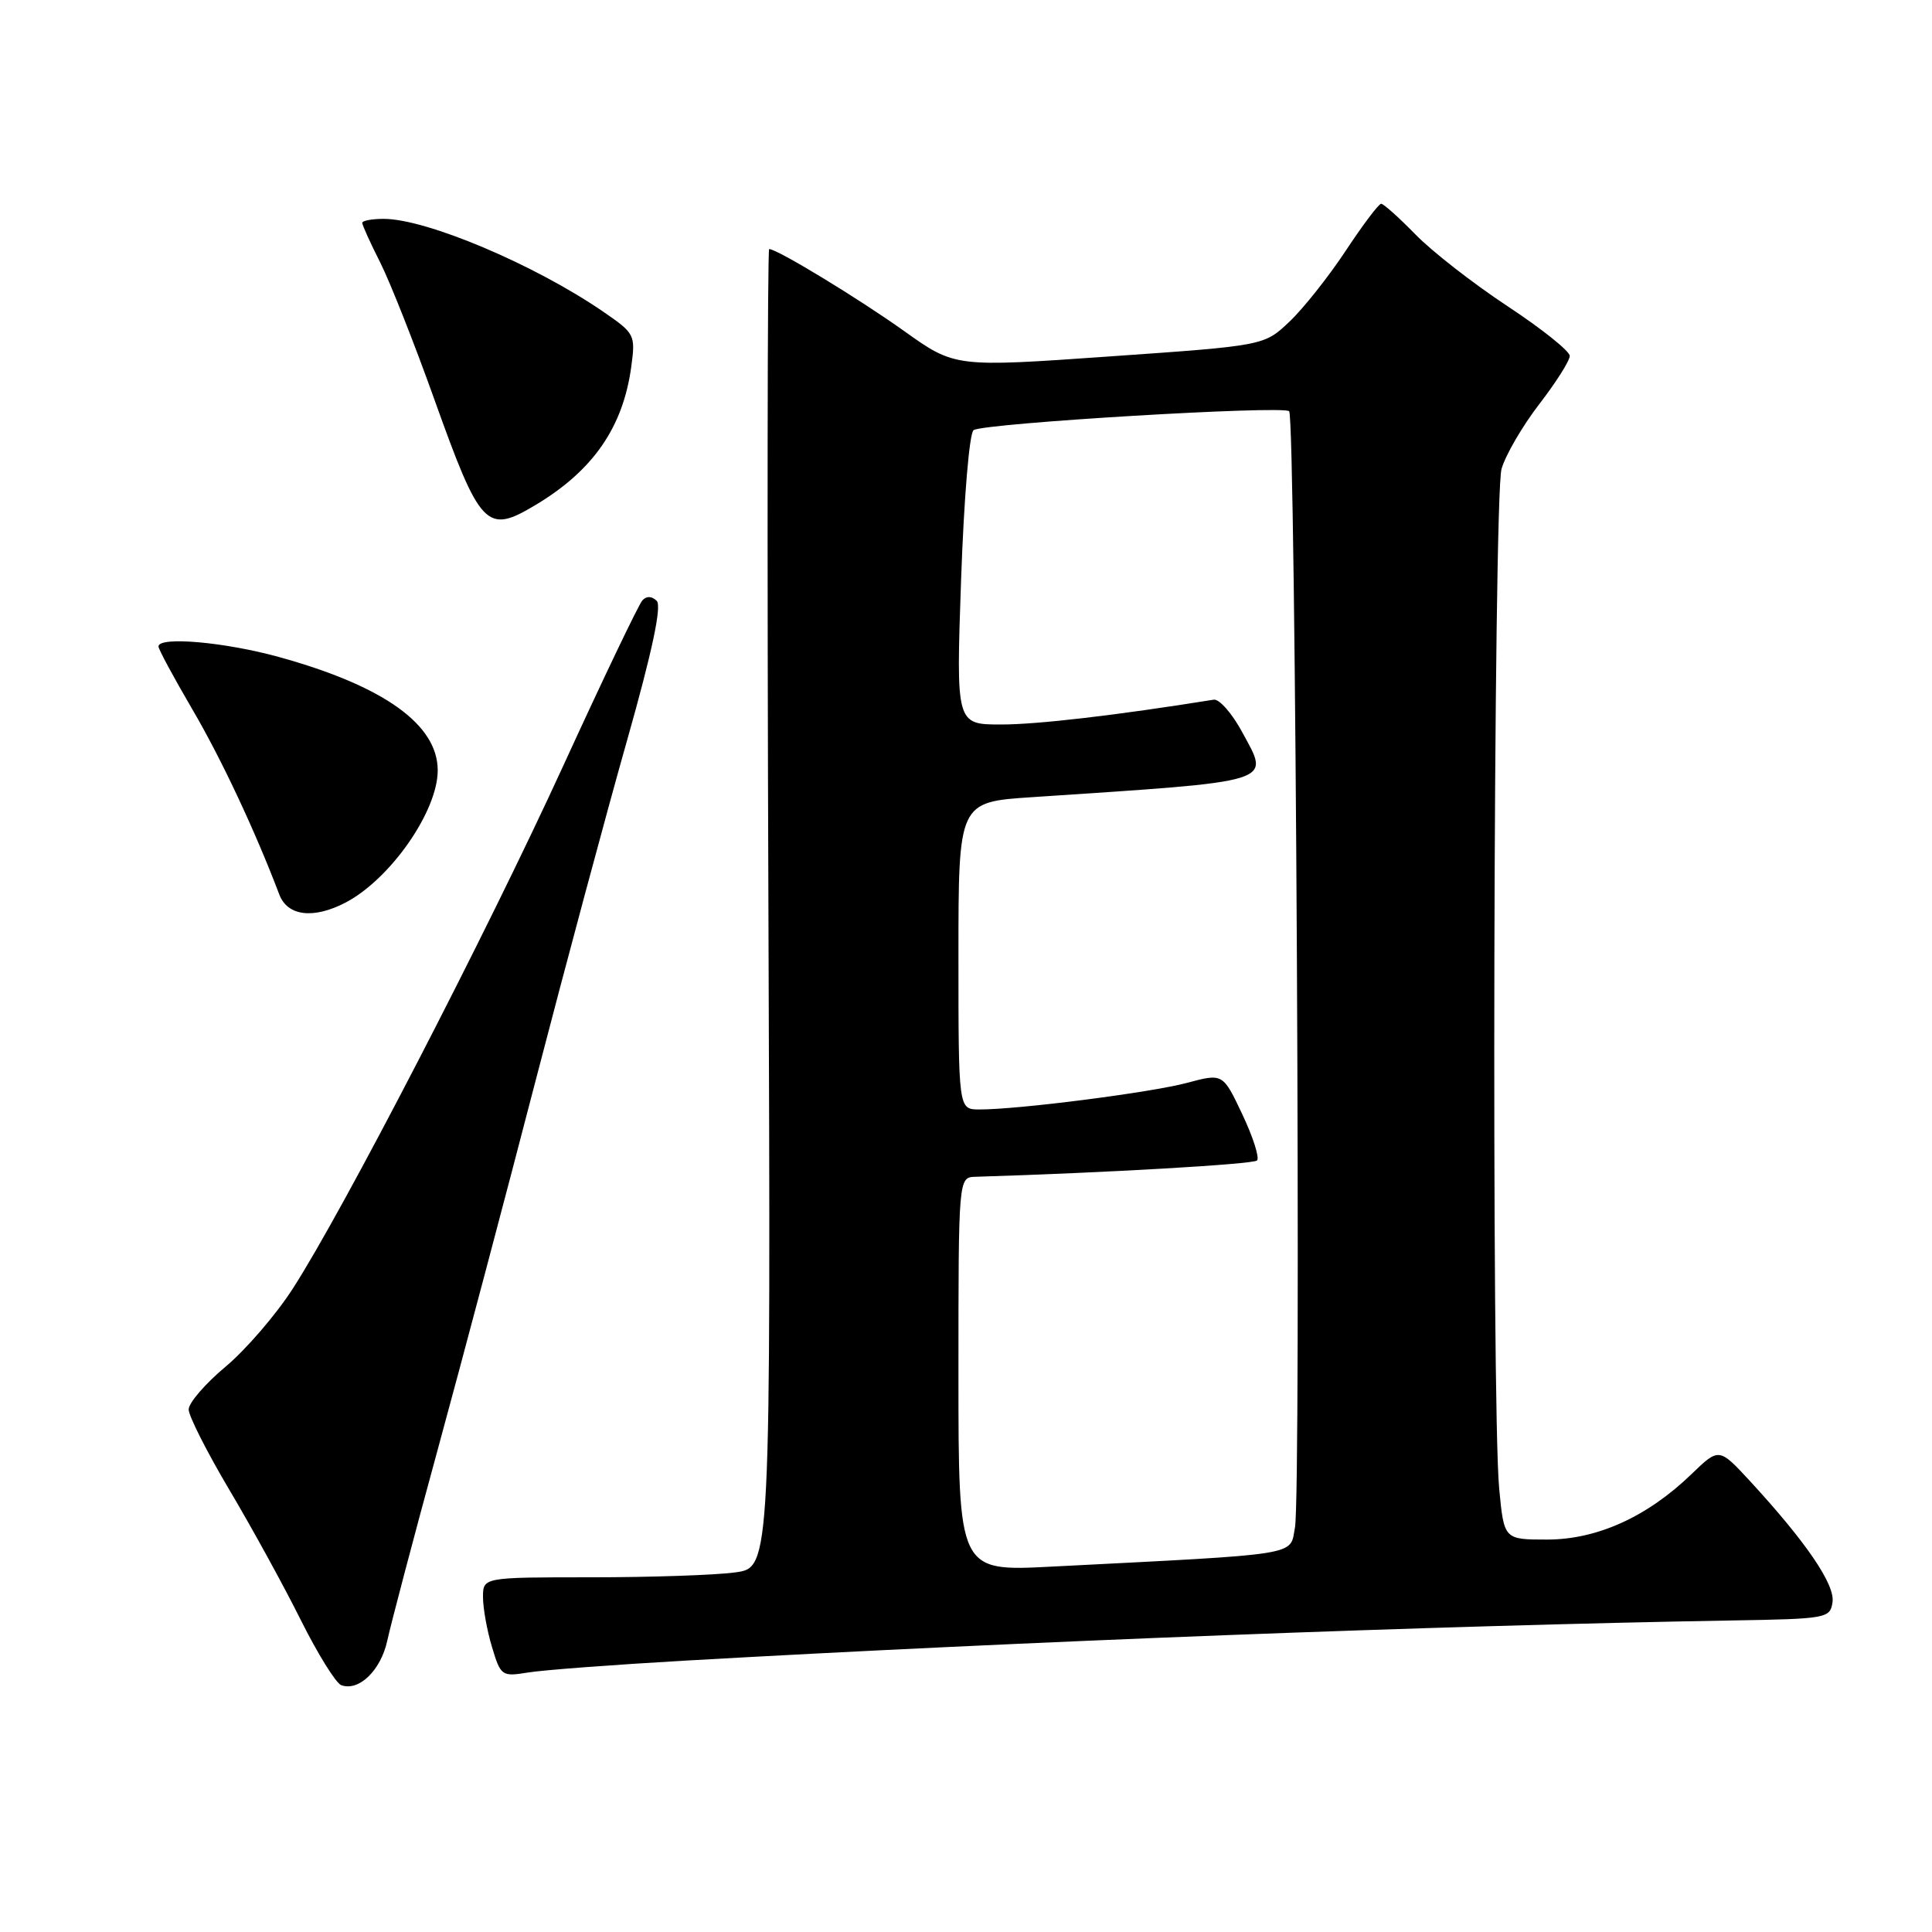 <?xml version="1.0" encoding="UTF-8" standalone="no"?>
<!DOCTYPE svg PUBLIC "-//W3C//DTD SVG 1.1//EN" "http://www.w3.org/Graphics/SVG/1.1/DTD/svg11.dtd" >
<svg xmlns="http://www.w3.org/2000/svg" xmlns:xlink="http://www.w3.org/1999/xlink" version="1.1" viewBox="0 0 256 256">
 <g >
 <path fill="currentColor"
d=" M 51.32 217.38 C 51.78 215.25 54.79 203.82 58.02 192.00 C 61.25 180.18 67.10 158.12 71.02 143.00 C 74.95 127.88 80.38 107.65 83.10 98.07 C 86.44 86.27 87.70 80.30 87.02 79.62 C 86.38 78.98 85.67 78.95 85.12 79.55 C 84.64 80.07 79.91 89.95 74.62 101.50 C 64.34 123.93 45.45 160.45 38.79 170.76 C 36.57 174.21 32.56 178.86 29.88 181.10 C 27.19 183.35 25.00 185.89 25.00 186.76 C 25.00 187.62 27.43 192.42 30.39 197.41 C 33.36 202.41 37.62 210.17 39.85 214.65 C 42.09 219.14 44.51 223.03 45.21 223.29 C 47.54 224.16 50.47 221.34 51.32 217.38 Z  M 91.00 220.03 C 135.61 217.49 190.32 215.39 229.50 214.72 C 242.10 214.51 242.51 214.43 242.82 212.28 C 243.15 209.94 239.31 204.32 231.92 196.29 C 227.78 191.81 227.78 191.81 224.14 195.32 C 218.29 200.98 211.62 204.00 205.00 204.00 C 199.29 204.00 199.29 204.00 198.65 197.25 C 197.61 186.27 197.89 65.87 198.96 62.14 C 199.49 60.29 201.74 56.43 203.96 53.55 C 206.18 50.67 208.00 47.80 208.00 47.16 C 208.00 46.53 204.29 43.56 199.75 40.57 C 195.21 37.57 189.72 33.30 187.55 31.06 C 185.37 28.83 183.33 27.00 183.01 27.00 C 182.69 27.00 180.57 29.81 178.30 33.25 C 176.02 36.69 172.67 40.92 170.83 42.65 C 167.50 45.80 167.50 45.80 147.02 47.23 C 126.54 48.67 126.54 48.67 119.81 43.87 C 113.74 39.54 102.98 33.00 101.92 33.00 C 101.69 33.00 101.64 72.31 101.82 120.35 C 102.14 207.71 102.14 207.71 97.43 208.35 C 94.84 208.71 86.26 209.00 78.36 209.00 C 64.00 209.00 64.00 209.00 64.00 211.63 C 64.00 213.08 64.53 216.05 65.19 218.23 C 66.34 222.07 66.49 222.18 69.94 221.62 C 71.90 221.29 81.38 220.58 91.00 220.03 Z  M 45.80 119.59 C 51.74 116.47 58.00 107.49 58.00 102.08 C 58.00 96.01 50.88 90.91 37.01 87.07 C 29.80 85.07 21.00 84.30 21.00 85.66 C 21.00 86.03 23.00 89.74 25.44 93.91 C 29.30 100.49 33.79 110.05 37.01 118.53 C 38.10 121.40 41.54 121.81 45.80 119.59 Z  M 71.00 66.89 C 78.60 62.33 82.54 56.63 83.64 48.63 C 84.22 44.35 84.14 44.19 79.87 41.26 C 70.79 35.04 56.50 29.00 50.84 29.00 C 49.28 29.00 48.00 29.24 48.00 29.53 C 48.00 29.83 49.07 32.19 50.38 34.78 C 51.69 37.38 54.90 45.50 57.52 52.83 C 63.67 70.01 64.45 70.82 71.00 66.89 Z  M 127.00 182.11 C 127.00 156.00 127.00 156.00 129.25 155.93 C 146.60 155.40 166.06 154.27 166.56 153.77 C 166.92 153.42 166.04 150.67 164.62 147.67 C 162.04 142.21 162.04 142.21 157.27 143.49 C 152.47 144.77 134.86 147.03 129.75 147.01 C 127.00 147.00 127.00 147.00 127.00 126.64 C 127.00 106.27 127.00 106.27 136.75 105.63 C 169.48 103.45 168.28 103.82 164.59 97.00 C 163.26 94.53 161.56 92.60 160.83 92.71 C 147.95 94.78 137.47 96.00 132.67 96.00 C 126.68 96.00 126.68 96.00 127.35 76.80 C 127.73 65.96 128.45 57.34 129.01 56.99 C 130.50 56.07 170.04 53.70 170.82 54.49 C 171.69 55.36 172.43 197.90 171.59 202.40 C 170.87 206.19 172.86 205.87 139.25 207.59 C 127.00 208.22 127.00 208.22 127.00 182.11 Z "/>
</g>
</svg>